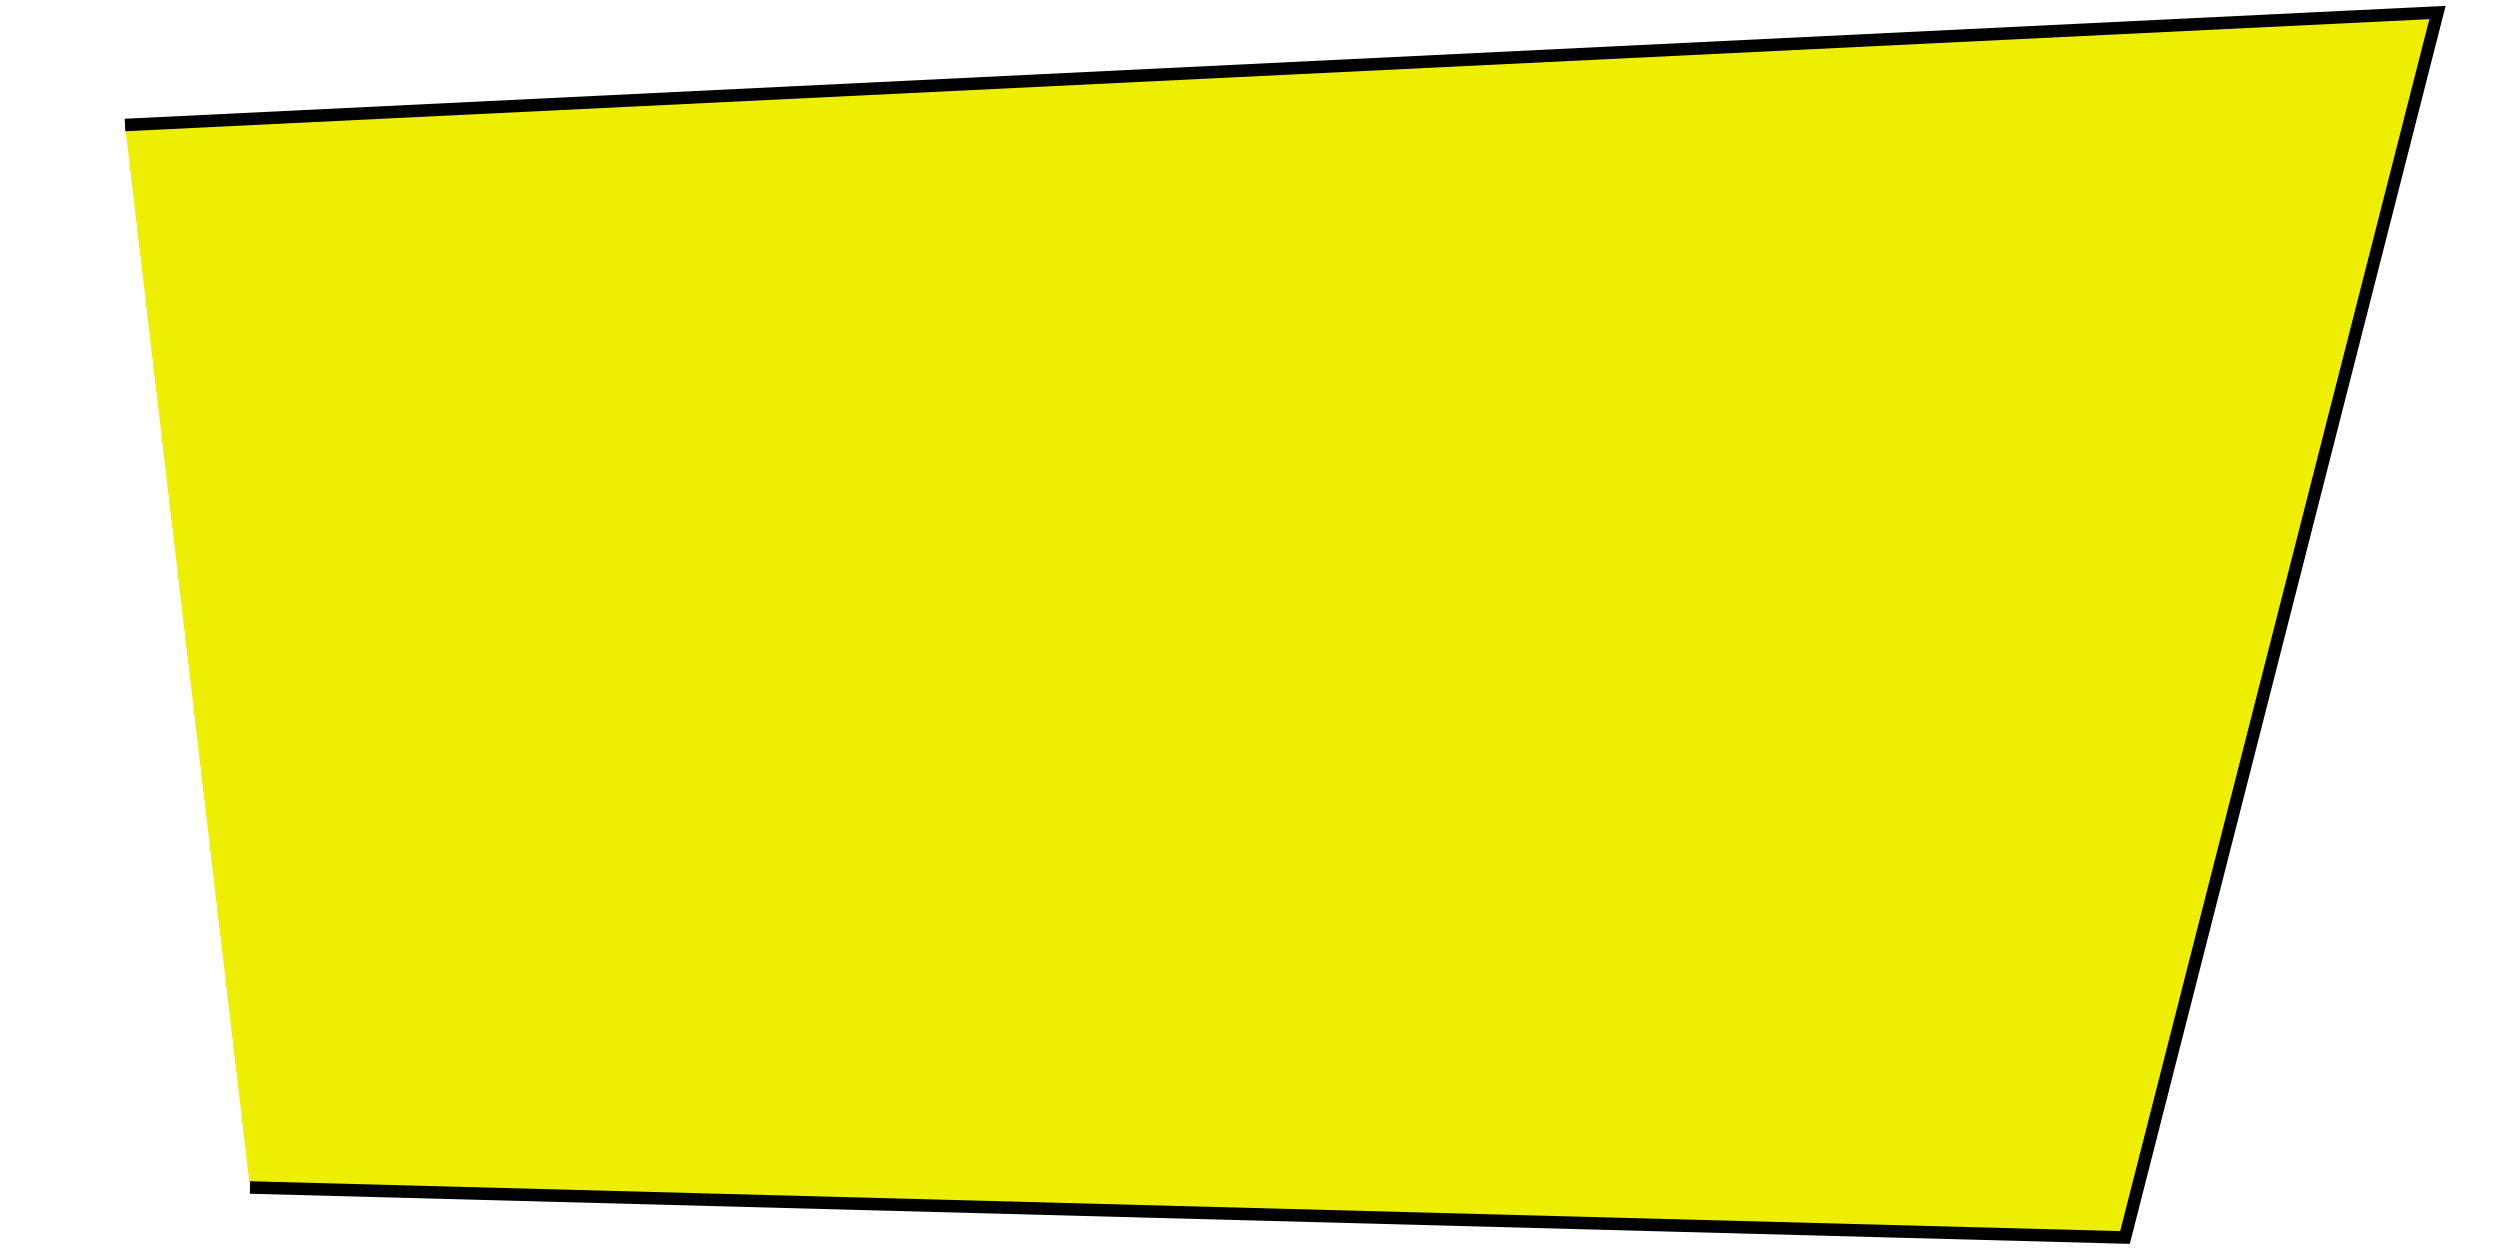 <?xml version="1.0" encoding="UTF-8"?>
<svg xmlns="http://www.w3.org/2000/svg" xmlns:xlink="http://www.w3.org/1999/xlink"
     width="200" height="100" viewBox="-100.0 -50.0 200 100">
<defs>
</defs>
<path d="M-80,45 L70,49 L95,-49 L-90,-40" fill="#eeee00" stroke="black" />
</svg>